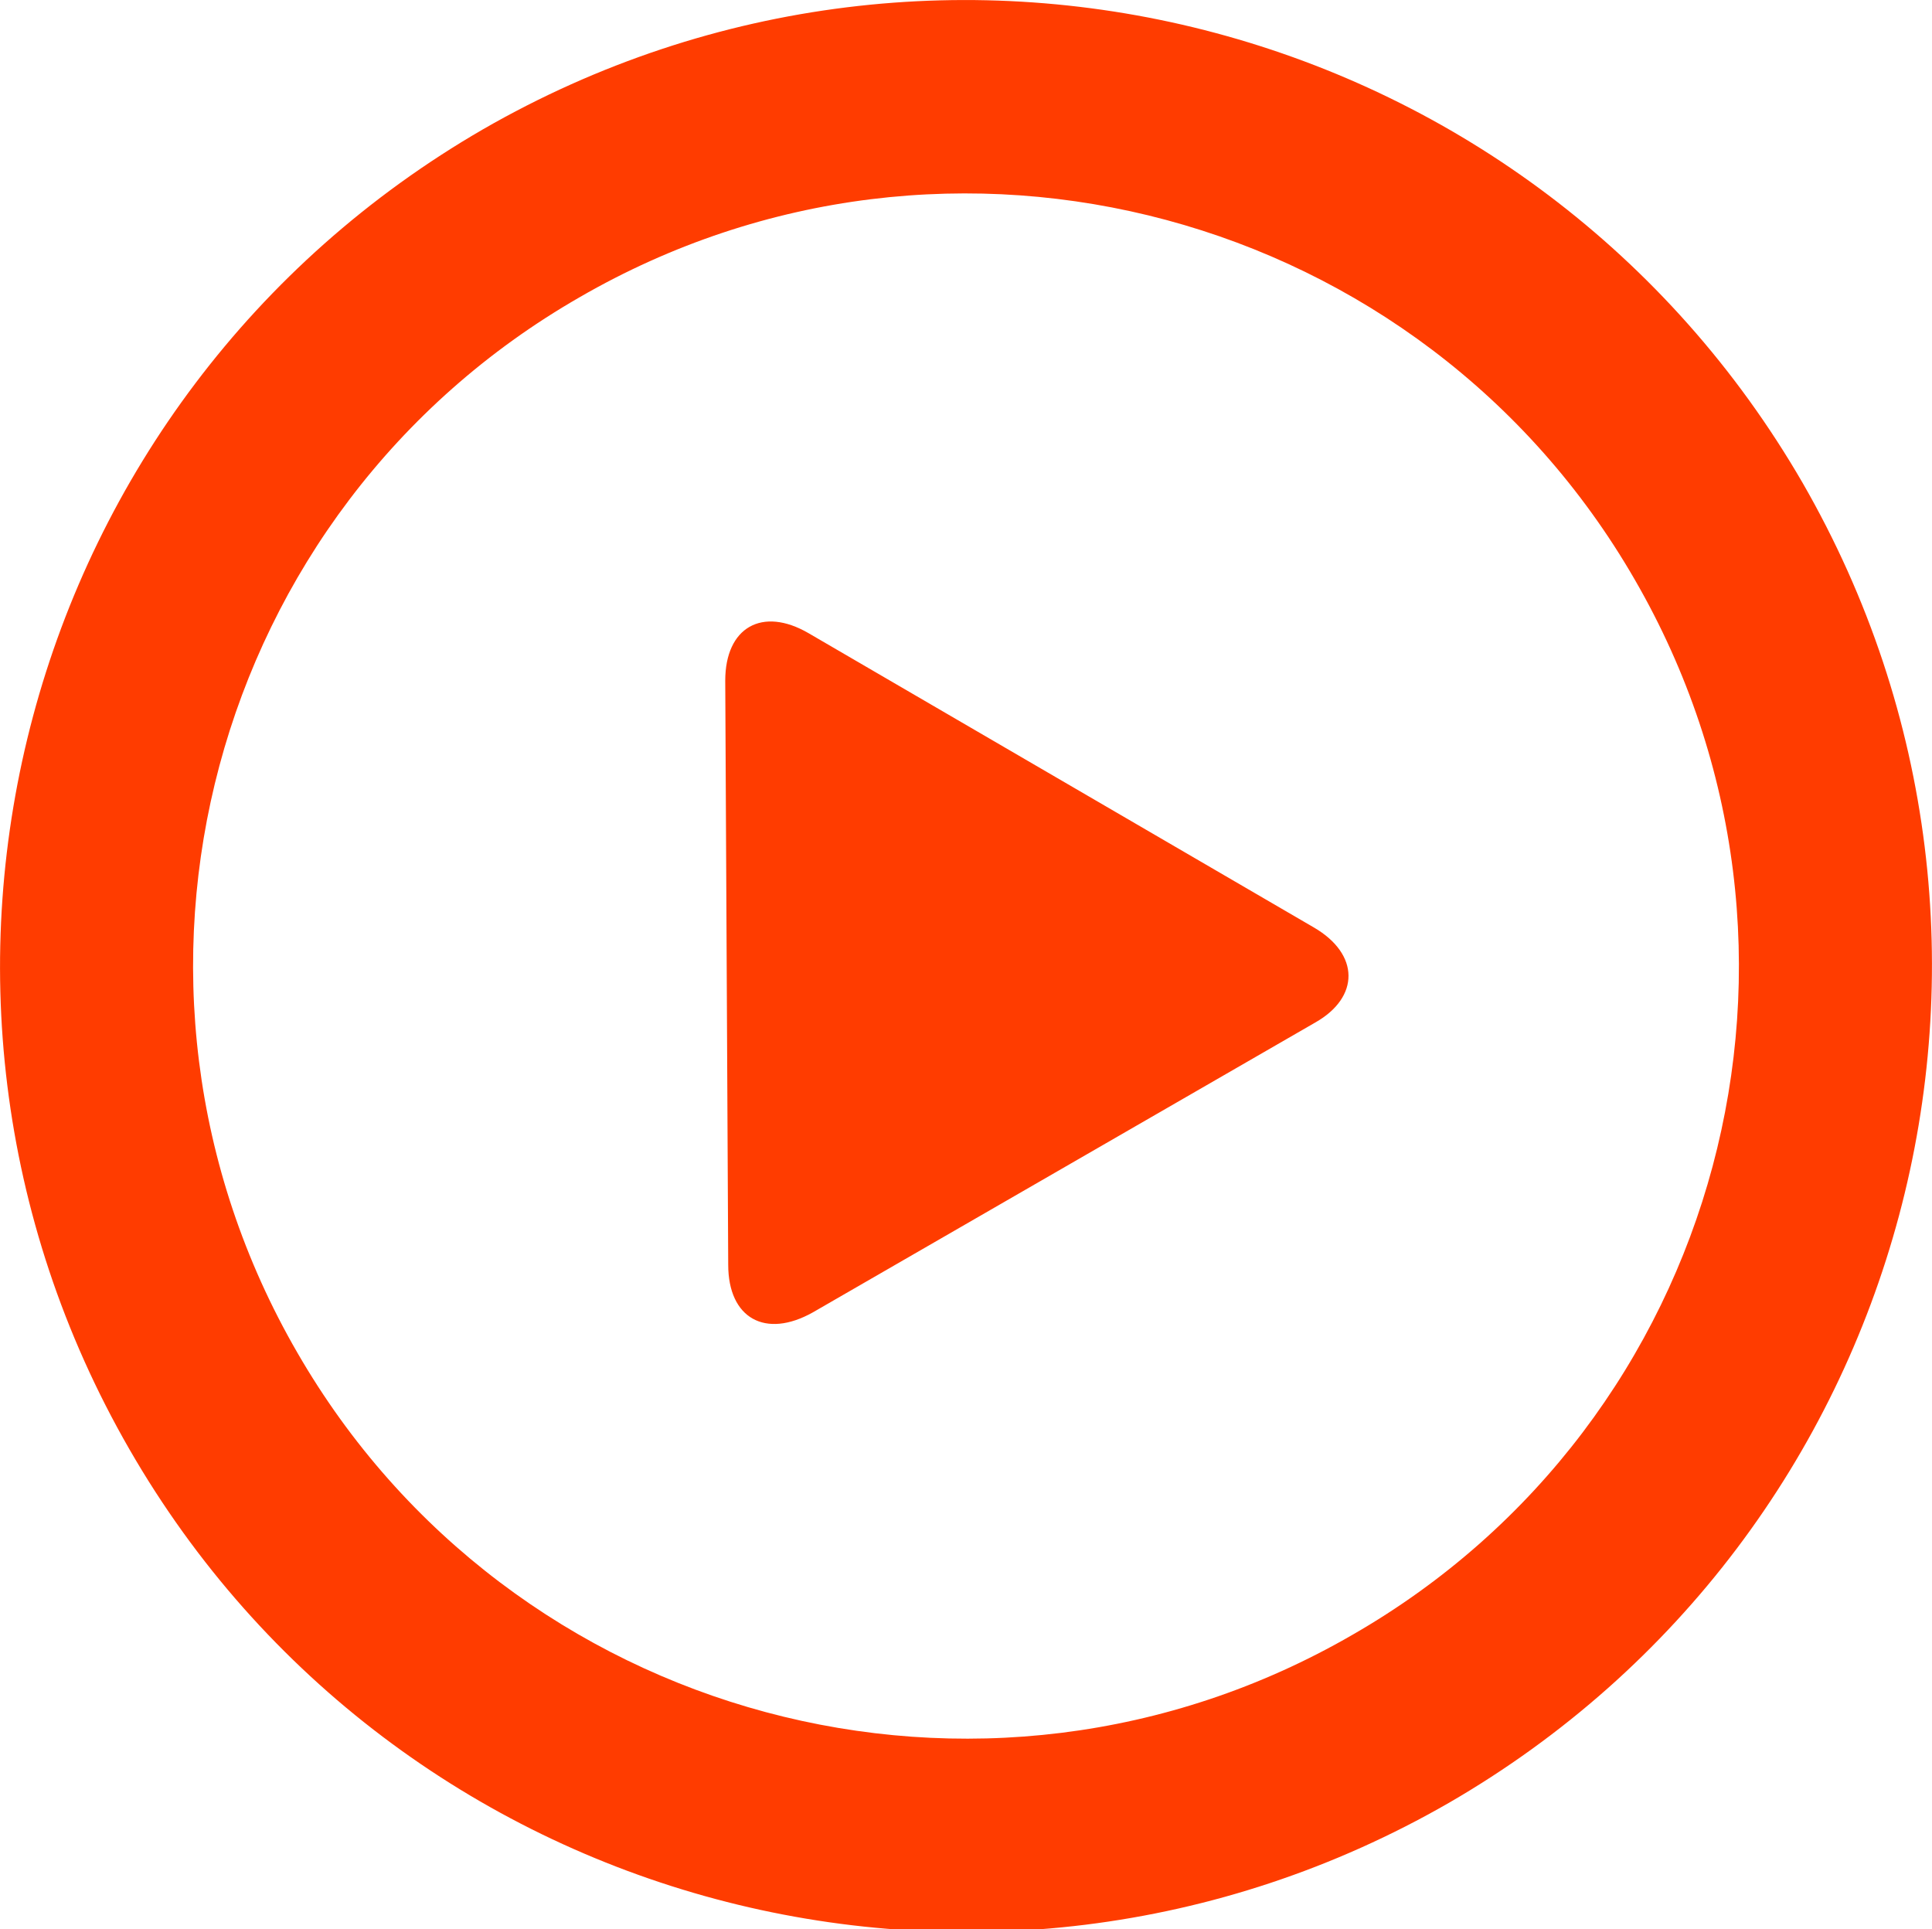 <?xml version="1.0" encoding="utf-8"?>
<!-- Generator: Adobe Illustrator 17.1.0, SVG Export Plug-In . SVG Version: 6.00 Build 0)  -->
<!DOCTYPE svg PUBLIC "-//W3C//DTD SVG 1.1//EN" "http://www.w3.org/Graphics/SVG/1.1/DTD/svg11.dtd">
<svg version="1.1" id="Layer_1" xmlns="http://www.w3.org/2000/svg" xmlns:xlink="http://www.w3.org/1999/xlink" x="0px" y="0px"
	 viewBox="0 0 130 129.8" enable-background="new 0 0 130 129.8" xml:space="preserve">
<g id="_x33_56._Play">
	<g>
		<g>
			<path fill="#FF3C00" d="M121.3,32.5C103.3,1.4,63.6-9.2,32.5,8.7C1.4,26.7-9.2,66.4,8.7,97.5c17.9,31.1,57.7,41.7,88.8,23.8
				C128.6,103.3,139.2,63.6,121.3,32.5z M91,110c-24.9,14.4-56.7,5.8-71-19C5.6,66.1,14.1,34.3,39,20c24.9-14.4,56.7-5.8,71,19
				C124.4,63.9,115.9,95.7,91,110z M88.4,62.4l-34-19.8c-3.1-1.8-5.6-0.4-5.6,3.2L49,85.1c0,3.6,2.5,5,5.7,3.2l33.8-19.5
				C91.5,67.1,91.5,64.2,88.4,62.4z"/>
		</g>
	</g>
</g>
</svg>
